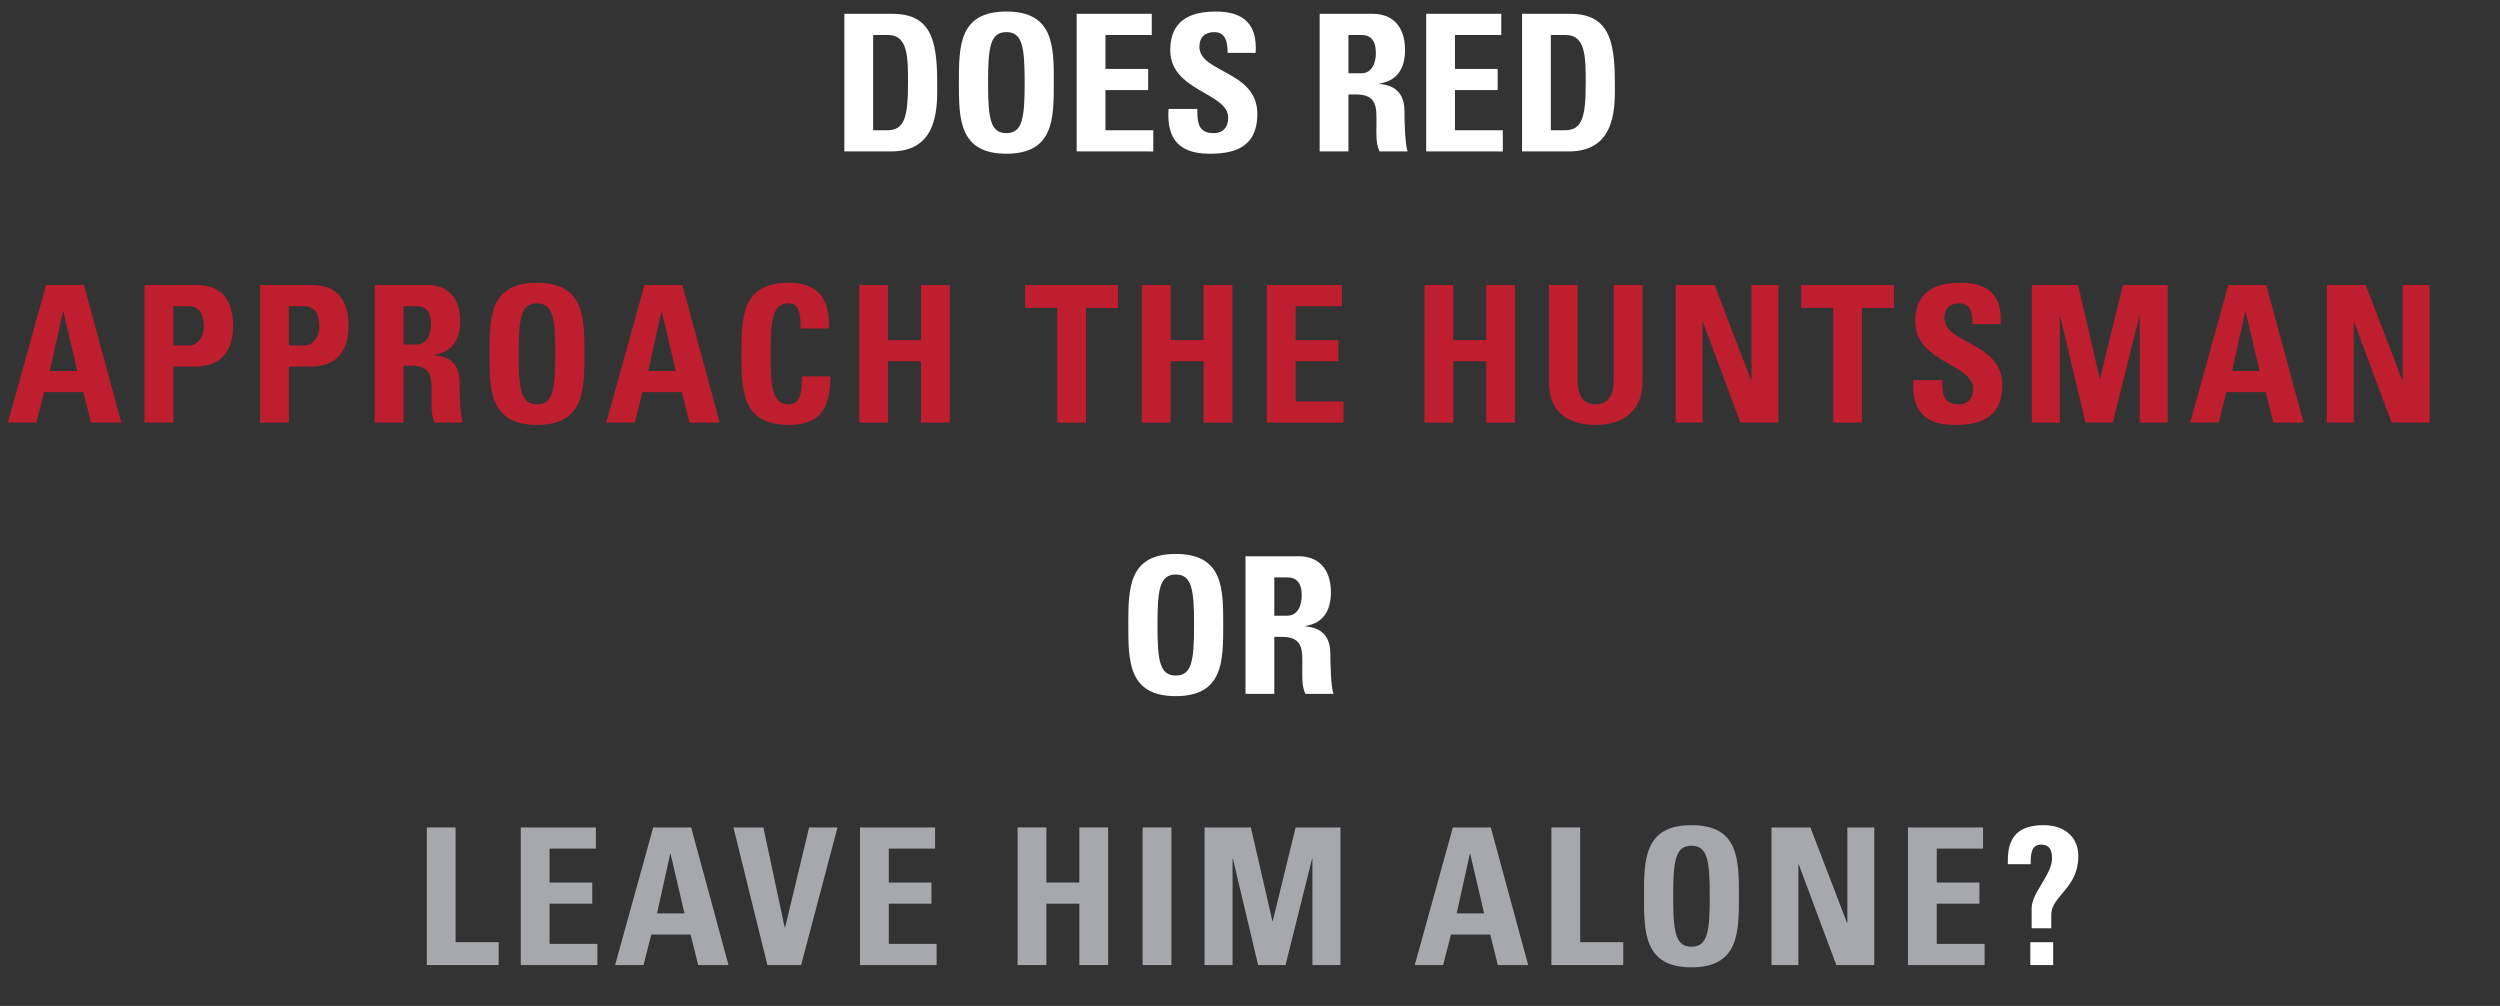 <?xml version="1.0" encoding="utf-8"?>
<!-- Generator: Adobe Illustrator 23.0.3, SVG Export Plug-In . SVG Version: 6.00 Build 0)  -->
<svg version="1.1" id="Layer_1" xmlns="http://www.w3.org/2000/svg" xmlns:xlink="http://www.w3.org/1999/xlink" x="0px" y="0px"
	 viewBox="0 0 758 305" style="enable-background:new 0 0 758 305;" xml:space="preserve">
<rect x="0" y="0" width="758" height="305" fill="#333333" stroke="none"/>
<style type="text/css">
	.st0{fill:#FFFFFF;}
	.st1{fill:#BE1E2D;}
	.st2{fill:#A6A8AB;}
</style>
<g id="w-text">
</g>
<g>
	<path class="st0" d="M256.011,4.192h14.562c11.441,0,13.58,7.627,13.58,20.629
		c0,6.414,0.982,21.091-13.926,21.091h-14.215V4.192z M264.736,39.499h4.218
		c5.316,0,6.356-3.987,6.356-14.446c0-7.686,0-14.446-6.067-14.446h-4.507V39.499z"/>
	<path class="st0" d="M290.738,25.052c0-11.037,0-21.554,14.388-21.554c14.389,0,14.389,10.517,14.389,21.554
		c0,10.921,0,21.554-14.389,21.554C290.738,46.606,290.738,35.974,290.738,25.052z M310.674,25.052
		c0-10.69-0.636-15.313-5.548-15.313c-4.911,0-5.547,4.623-5.547,15.313
		c0,10.69,0.636,15.313,5.547,15.313C310.038,40.365,310.674,35.742,310.674,25.052z"/>
	<path class="st0" d="M326.447,45.913V4.192h22.768v6.414h-14.042V20.892h12.943v6.414h-12.943v12.193h14.504
		v6.414H326.447z"/>
	<path class="st0" d="M366.665,46.606c-10.807,0-12.829-6.356-12.366-13.58h8.726
		c0,3.987,0.173,7.339,4.969,7.339c2.947,0,4.393-1.907,4.393-4.738
		c0-7.512-17.567-7.975-17.567-20.398c0-6.529,3.121-11.73,13.753-11.73
		c8.494,0,12.713,3.813,12.135,12.539h-8.494c0-3.12-0.521-6.298-4.045-6.298
		c-2.831,0-4.507,1.56-4.507,4.449c0,7.917,17.566,7.223,17.566,20.34
		C381.227,45.335,373.31,46.606,366.665,46.606z"/>
	<path class="st0" d="M408.845,45.913h-8.726V4.192h16.122c5.952,0,9.766,3.814,9.766,10.921
		c0,5.316-2.08,9.303-7.743,10.228v0.115c1.907,0.231,7.57,0.693,7.57,8.206
		c0,2.658,0.173,10.517,0.982,12.25h-8.553c-1.155-2.542-0.924-5.374-0.924-8.09
		c0-4.97,0.462-9.188-6.241-9.188h-2.254V45.913z M408.845,22.221h3.872c3.467,0,4.449-3.467,4.449-6.125
		c0-3.987-1.676-5.49-4.449-5.49h-3.872V22.221z"/>
	<path class="st0" d="M432.421,45.913V4.192h22.768v6.414h-14.042V20.892h12.943v6.414h-12.943v12.193h14.504
		v6.414H432.421z"/>
	<path class="st0" d="M461.485,4.192h14.562c11.441,0,13.579,7.627,13.579,20.629
		c0,6.414,0.982,21.091-13.926,21.091h-14.216V4.192z M470.211,39.499h4.219
		c5.316,0,6.356-3.987,6.356-14.446c0-7.686,0-14.446-6.067-14.446h-4.508V39.499z"/>
	<path class="st1" d="M2.403,128.142l11.557-41.721h11.499l11.326,41.721h-9.188l-2.312-9.246H13.382
		l-2.369,9.246H2.403z M19.218,94.454h-0.116l-3.987,18.029h8.321L19.218,94.454z"/>
	<path class="st1" d="M43.833,86.421h15.718c7.974,0,11.095,4.854,11.095,12.481
		c0,4.738-1.387,12.25-11.615,12.25h-6.472v16.989h-8.726V86.421z M52.559,104.739h4.854
		c2.6,0,4.392-2.832,4.392-5.605c0-3.409-0.925-6.298-4.854-6.298h-4.392V104.739z"/>
	<path class="st1" d="M78.849,86.421h15.717c7.975,0,11.095,4.854,11.095,12.481
		c0,4.738-1.387,12.25-11.615,12.25h-6.472v16.989h-8.726V86.421z M87.575,104.739h4.854
		c2.6,0,4.392-2.832,4.392-5.605c0-3.409-0.925-6.298-4.854-6.298h-4.392V104.739z"/>
	<path class="st1" d="M122.36,128.142h-8.726v-41.721h16.122c5.952,0,9.766,3.814,9.766,10.921
		c0,5.316-2.081,9.303-7.743,10.228v0.115c1.907,0.231,7.57,0.693,7.57,8.206
		c0,2.658,0.173,10.517,0.982,12.25h-8.552c-1.156-2.542-0.925-5.374-0.925-8.09
		c0-4.97,0.462-9.188-6.241-9.188h-2.253V128.142z M122.36,104.45h3.872
		c3.467,0,4.449-3.467,4.449-6.125c0-3.987-1.676-5.49-4.449-5.49h-3.872V104.45z"/>
	<path class="st1" d="M148.42,107.282c0-11.037,0-21.554,14.389-21.554c14.388,0,14.388,10.517,14.388,21.554
		c0,10.921,0,21.554-14.388,21.554C148.42,128.835,148.42,118.203,148.42,107.282z M168.356,107.282
		c0-10.69-0.636-15.313-5.547-15.313s-5.547,4.623-5.547,15.313c0,10.69,0.636,15.313,5.547,15.313
		S168.356,117.972,168.356,107.282z"/>
	<path class="st1" d="M183.841,128.142l11.557-41.721h11.5l11.326,41.721h-9.188l-2.312-9.246h-11.904
		l-2.369,9.246H183.841z M200.656,94.454h-0.116l-3.987,18.029h8.321L200.656,94.454z"/>
	<path class="st1" d="M224.808,107.282c0-11.037,0-21.554,14.389-21.554c8.899,0,12.481,4.912,12.135,13.868
		h-8.552c0-5.547-0.982-7.627-3.583-7.627c-4.912,0-5.547,4.623-5.547,15.313
		c0,10.69,0.636,15.313,5.547,15.313c4.045,0,3.872-5.201,3.987-8.495h8.61
		c0,11.153-4.45,14.735-12.597,14.735C224.808,128.835,224.808,118.203,224.808,107.282z"/>
	<path class="st1" d="M279.241,103.121V86.421h8.726v41.721h-8.726v-18.607h-9.997v18.607h-8.726v-41.721
		h8.726v16.7H279.241z"/>
	<path class="st1" d="M338.987,86.421v6.934h-9.708v34.787h-8.726V93.355h-9.708v-6.934H338.987z"/>
	<path class="st1" d="M364.932,103.121V86.421h8.726v41.721h-8.726v-18.607h-9.996v18.607h-8.726v-41.721
		h8.726v16.7H364.932z"/>
	<path class="st1" d="M384.114,128.142v-41.721h22.768v6.414h-14.042v10.286h12.943v6.414h-12.943v12.193
		h14.504v6.414H384.114z"/>
	<path class="st1" d="M450.622,103.121V86.421h8.726v41.721h-8.726v-18.607h-9.996v18.607h-8.726v-41.721
		h8.726v16.7H450.622z"/>
	<path class="st1" d="M498.005,86.421v29.586c0,6.241-3.525,12.828-14.157,12.828
		c-9.593,0-14.216-4.969-14.216-12.828V86.421h8.726v29.008c0,5.143,2.196,7.166,5.374,7.166
		c3.814,0,5.548-2.542,5.548-7.166V86.421H498.005z"/>
	<path class="st1" d="M508.058,128.142v-41.721h11.788l11.095,28.893h0.115V86.421h8.148v41.721h-11.5
		l-11.383-30.51h-0.116v30.51H508.058z"/>
	<path class="st1" d="M574.277,86.421v6.934h-9.708v34.787h-8.726V93.355h-9.708v-6.934H574.277z"/>
	<path class="st1" d="M592.536,128.835c-10.807,0-12.829-6.356-12.366-13.58h8.726
		c0,3.987,0.173,7.339,4.969,7.339c2.947,0,4.393-1.907,4.393-4.738
		c0-7.512-17.567-7.975-17.567-20.398c0-6.529,3.121-11.73,13.753-11.73
		c8.494,0,12.713,3.813,12.135,12.539h-8.494c0-3.12-0.521-6.298-4.045-6.298
		c-2.831,0-4.507,1.56-4.507,4.449c0,7.917,17.566,7.223,17.566,20.34
		C607.098,127.564,599.181,128.835,592.536,128.835z"/>
	<path class="st1" d="M616.053,128.142v-41.721h14.042l6.529,28.373h0.116l6.934-28.373h13.58v41.721h-8.494
		V95.956h-0.116l-8.032,32.186h-8.32l-7.628-32.186h-0.115v32.186H616.053z"/>
	<path class="st1" d="M664.07,128.142l11.558-41.721h11.499l11.326,41.721h-9.188l-2.312-9.246H675.05
		l-2.369,9.246H664.07z M680.886,94.454h-0.115l-3.987,18.029h8.321L680.886,94.454z"/>
	<path class="st1" d="M705.501,128.142v-41.721h11.788l11.095,28.893h0.115V86.421h8.148v41.721h-11.5
		l-11.383-30.51h-0.116v30.51H705.501z"/>
	<path class="st0" d="M342.106,189.512c0-11.037,0-21.554,14.388-21.554c14.389,0,14.389,10.517,14.389,21.554
		c0,10.921,0,21.554-14.389,21.554C342.106,211.065,342.106,200.433,342.106,189.512z M362.042,189.512
		c0-10.69-0.636-15.313-5.548-15.313c-4.911,0-5.547,4.623-5.547,15.313s0.636,15.313,5.547,15.313
		C361.406,204.825,362.042,200.202,362.042,189.512z"/>
	<path class="st0" d="M386.367,210.372h-8.726v-41.721h16.122c5.952,0,9.766,3.813,9.766,10.921
		c0,5.316-2.08,9.304-7.743,10.229v0.115c1.907,0.231,7.57,0.693,7.57,8.206
		c0,2.657,0.173,10.517,0.982,12.25h-8.553c-1.155-2.543-0.924-5.374-0.924-8.09
		c0-4.97,0.462-9.188-6.241-9.188h-2.254V210.372z M386.367,186.681h3.872
		c3.467,0,4.449-3.468,4.449-6.126c0-3.987-1.676-5.489-4.449-5.489h-3.872V186.681z"/>
	<path class="st2" d="M129.41,292.602v-41.721h8.726v34.786h13.06v6.935H129.41z"/>
	<path class="st2" d="M157.896,292.602v-41.721h22.767v6.414h-14.041v10.286h12.944v6.414h-12.944v12.192
		h14.504v6.414H157.896z"/>
	<path class="st2" d="M186.499,292.602l11.557-41.721h11.499l11.326,41.721h-9.188l-2.312-9.245h-11.904
		l-2.369,9.245H186.499z M203.314,258.913h-0.116l-3.987,18.028h8.321L203.314,258.913z"/>
	<path class="st2" d="M222.382,250.881h9.072l6.472,30.337h0.116l7.281-30.337h8.61l-11.037,41.721h-10.228
		L222.382,250.881z"/>
	<path class="st2" d="M260.75,292.602v-41.721h22.767v6.414h-14.041v10.286h12.944v6.414h-12.944v12.192h14.504
		v6.414H260.75z"/>
	<path class="st2" d="M327.258,267.581v-16.7h8.726v41.721h-8.726v-18.606h-9.996v18.606h-8.726v-41.721
		h8.726v16.7H327.258z"/>
	<path class="st2" d="M346.441,292.602v-41.721h8.726v41.721H346.441z"/>
	<path class="st2" d="M365.22,292.602v-41.721h14.042l6.53,28.372h0.115l6.934-28.372h13.58v41.721h-8.494
		v-32.187h-0.116l-8.032,32.187h-8.32l-7.628-32.187h-0.115v32.187H365.22z"/>
	<path class="st2" d="M428.953,292.602l11.558-41.721h11.499l11.326,41.721h-9.188l-2.312-9.245h-11.903
		l-2.369,9.245H428.953z M445.769,258.913h-0.115l-3.987,18.028h8.321L445.769,258.913z"/>
	<path class="st2" d="M470.384,292.602v-41.721h8.726v34.786h13.06v6.935H470.384z"/>
	<path class="st2" d="M498.466,271.741c0-11.037,0-21.554,14.388-21.554c14.389,0,14.389,10.517,14.389,21.554
		c0,10.921,0,21.554-14.389,21.554C498.466,293.295,498.466,282.662,498.466,271.741z M518.401,271.741
		c0-10.69-0.636-15.313-5.548-15.313c-4.911,0-5.547,4.623-5.547,15.313s0.636,15.312,5.547,15.312
		C517.766,287.054,518.401,282.432,518.401,271.741z"/>
	<path class="st2" d="M537.122,292.602v-41.721h11.788l11.095,28.893h0.115v-28.893h8.148v41.721h-11.5
		l-11.383-30.511h-0.116v30.511H537.122z"/>
	<path class="st2" d="M578.494,292.602v-41.721h22.768v6.414h-14.042v10.286h12.943v6.414h-12.943v12.192
		h14.504v6.414H578.494z"/>
	<path class="st0" d="M615.995,281.449v-5.952c0-2.542,1.56-5.085,3.12-7.628
		c1.503-2.542,3.062-5.085,3.062-7.627c0-2.312-0.636-4.161-3.352-4.161
		c-3.12,0-3.12,3.294-3.12,5.952h-6.935c0-4.103-0.173-11.846,10.864-11.846
		c5.894,0,10.517,3.235,10.517,9.419c0,4.796-2.022,7.858-4.103,10.344
		c-2.022,2.542-4.103,4.507-4.103,7.338v4.161H615.995z M615.591,292.602v-6.935h6.934v6.935H615.591z"
		/>
</g>
</svg>
